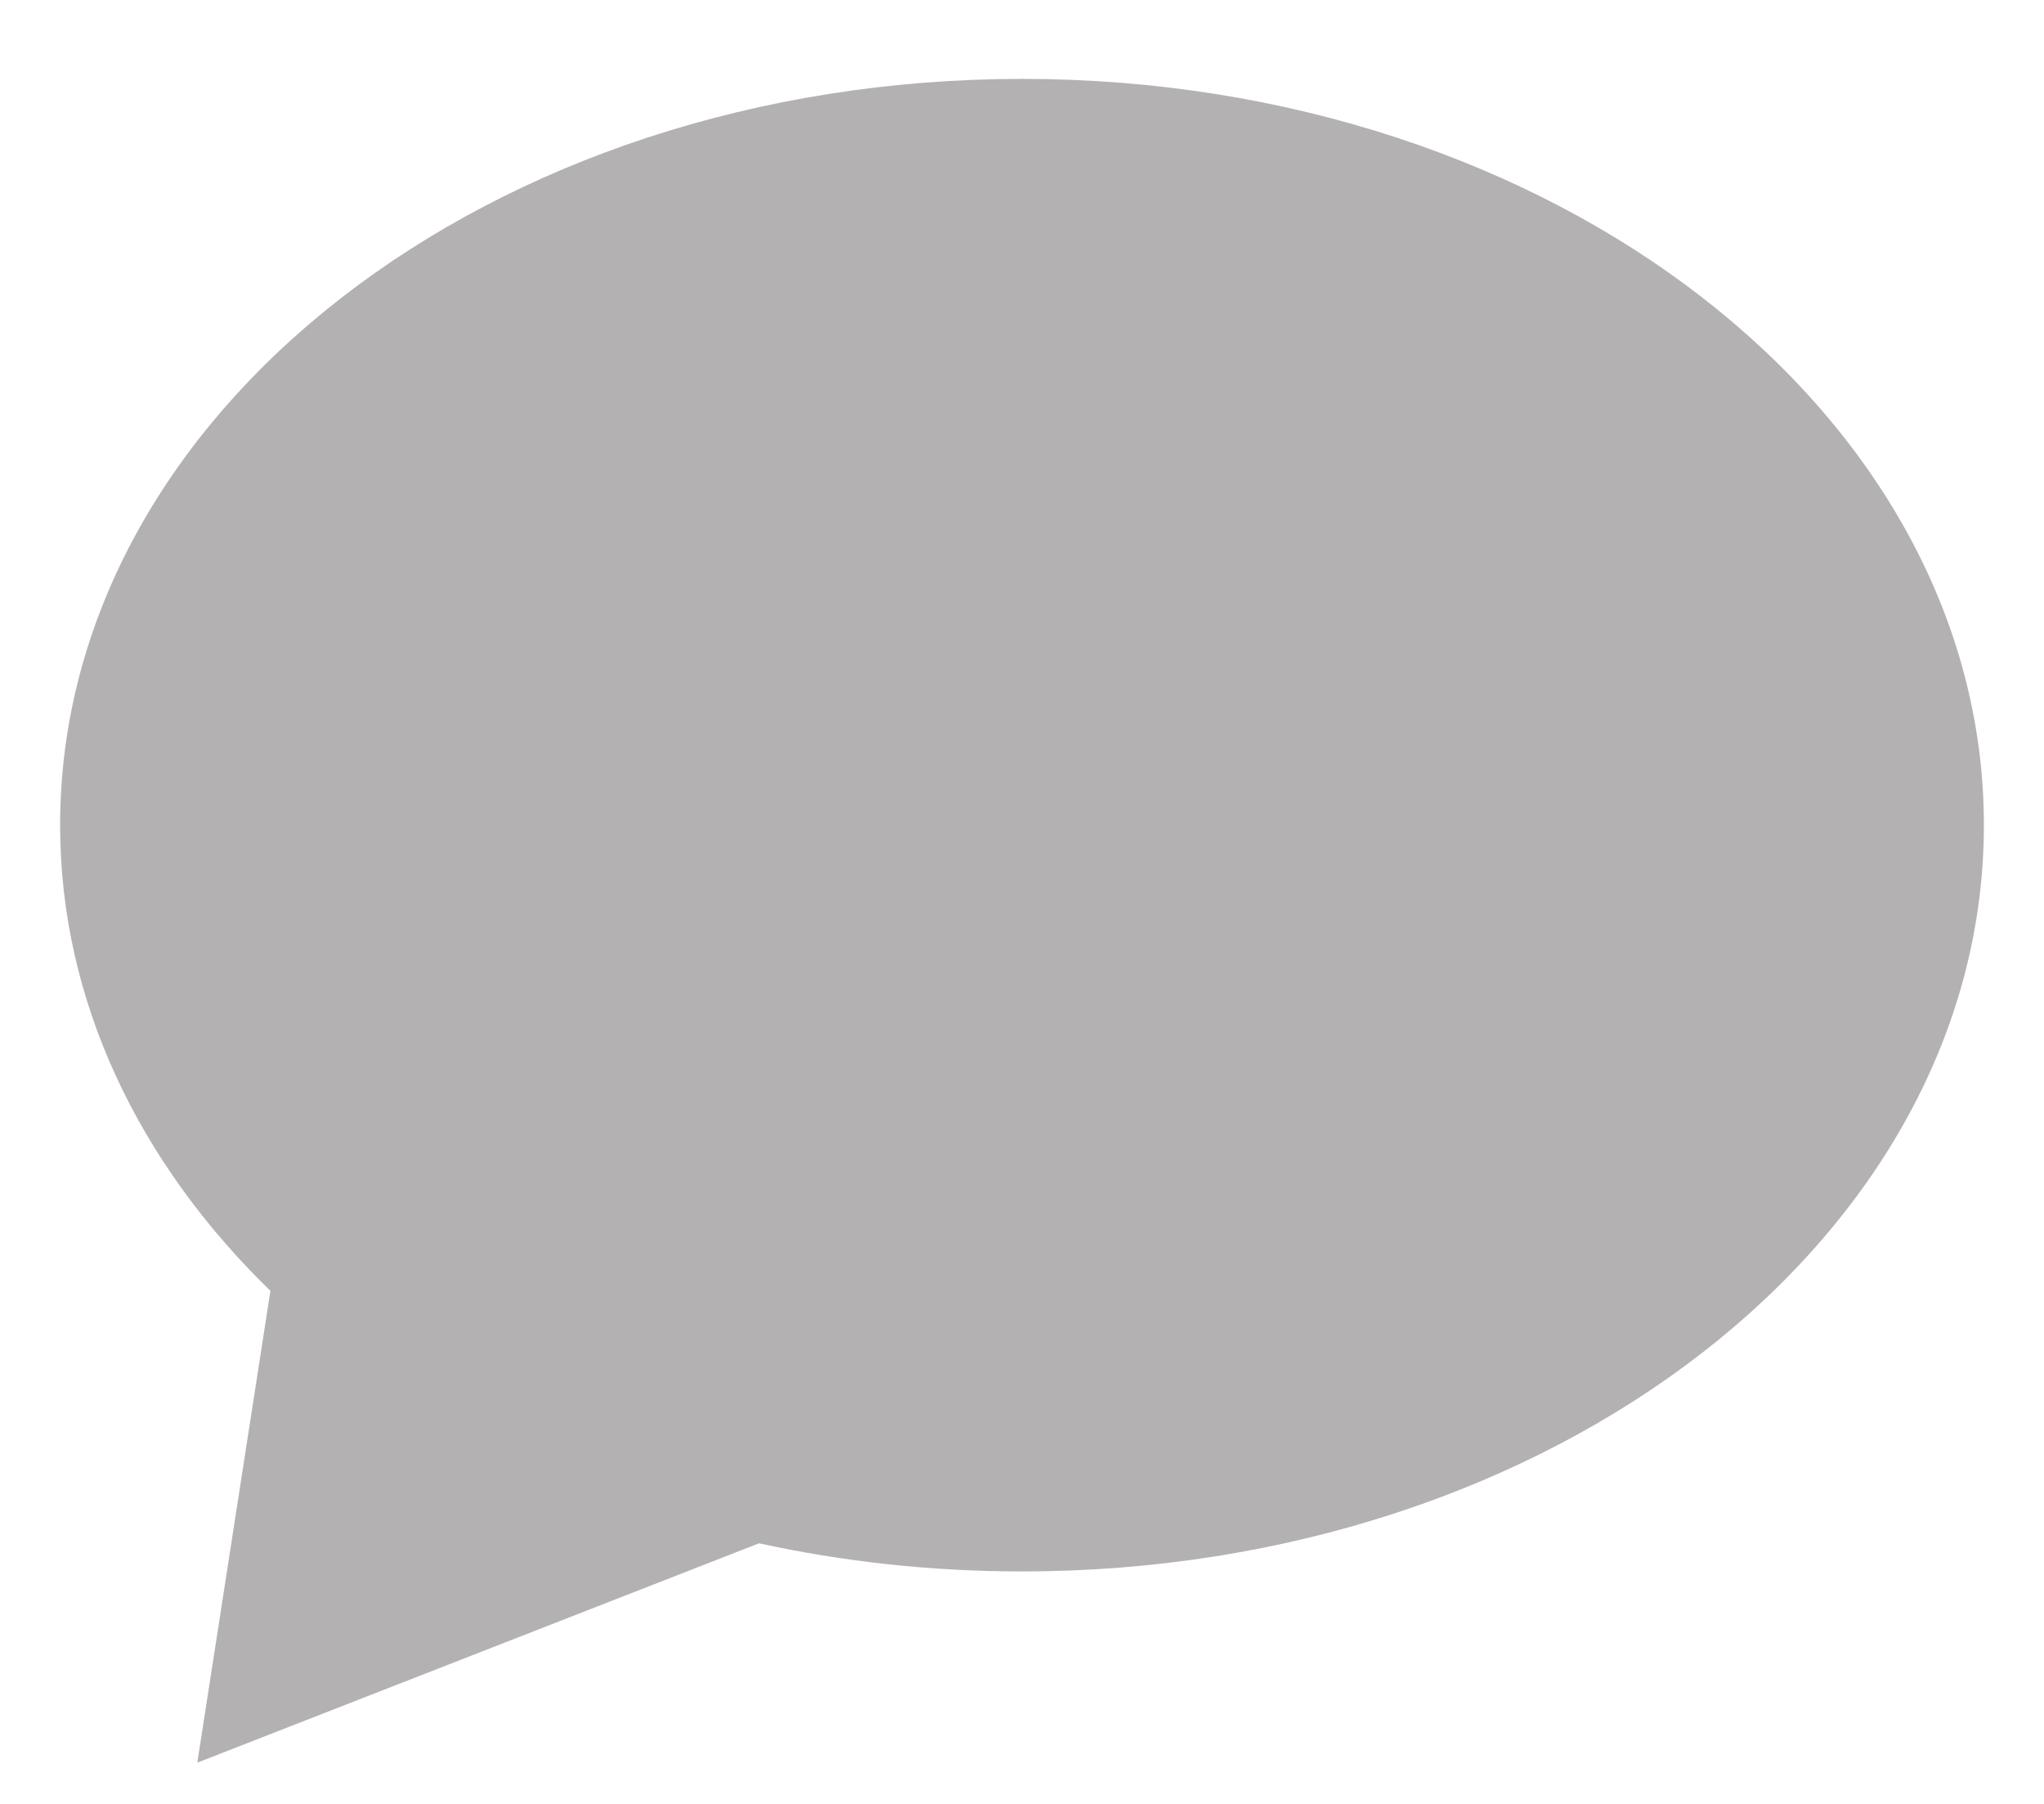 <svg xmlns="http://www.w3.org/2000/svg" xmlns:xlink="http://www.w3.org/1999/xlink" width="17" height="15" viewBox="0 0 17 15"><defs><path id="z7p2a" d="M45.5 306.656c-4.418 0-8 2.778-8 6.205 0 1.464.655 2.81 1.749 3.873l-.608 3.923 4.672-1.824c.695.152 1.43.234 2.187.234 4.419 0 8-2.779 8-6.206 0-3.427-3.581-6.205-8-6.205z"/></defs><g><g transform="translate(-37 -306)"><use fill="#b4b1b2" xlink:href="#z7p2a"/></g></g></svg>